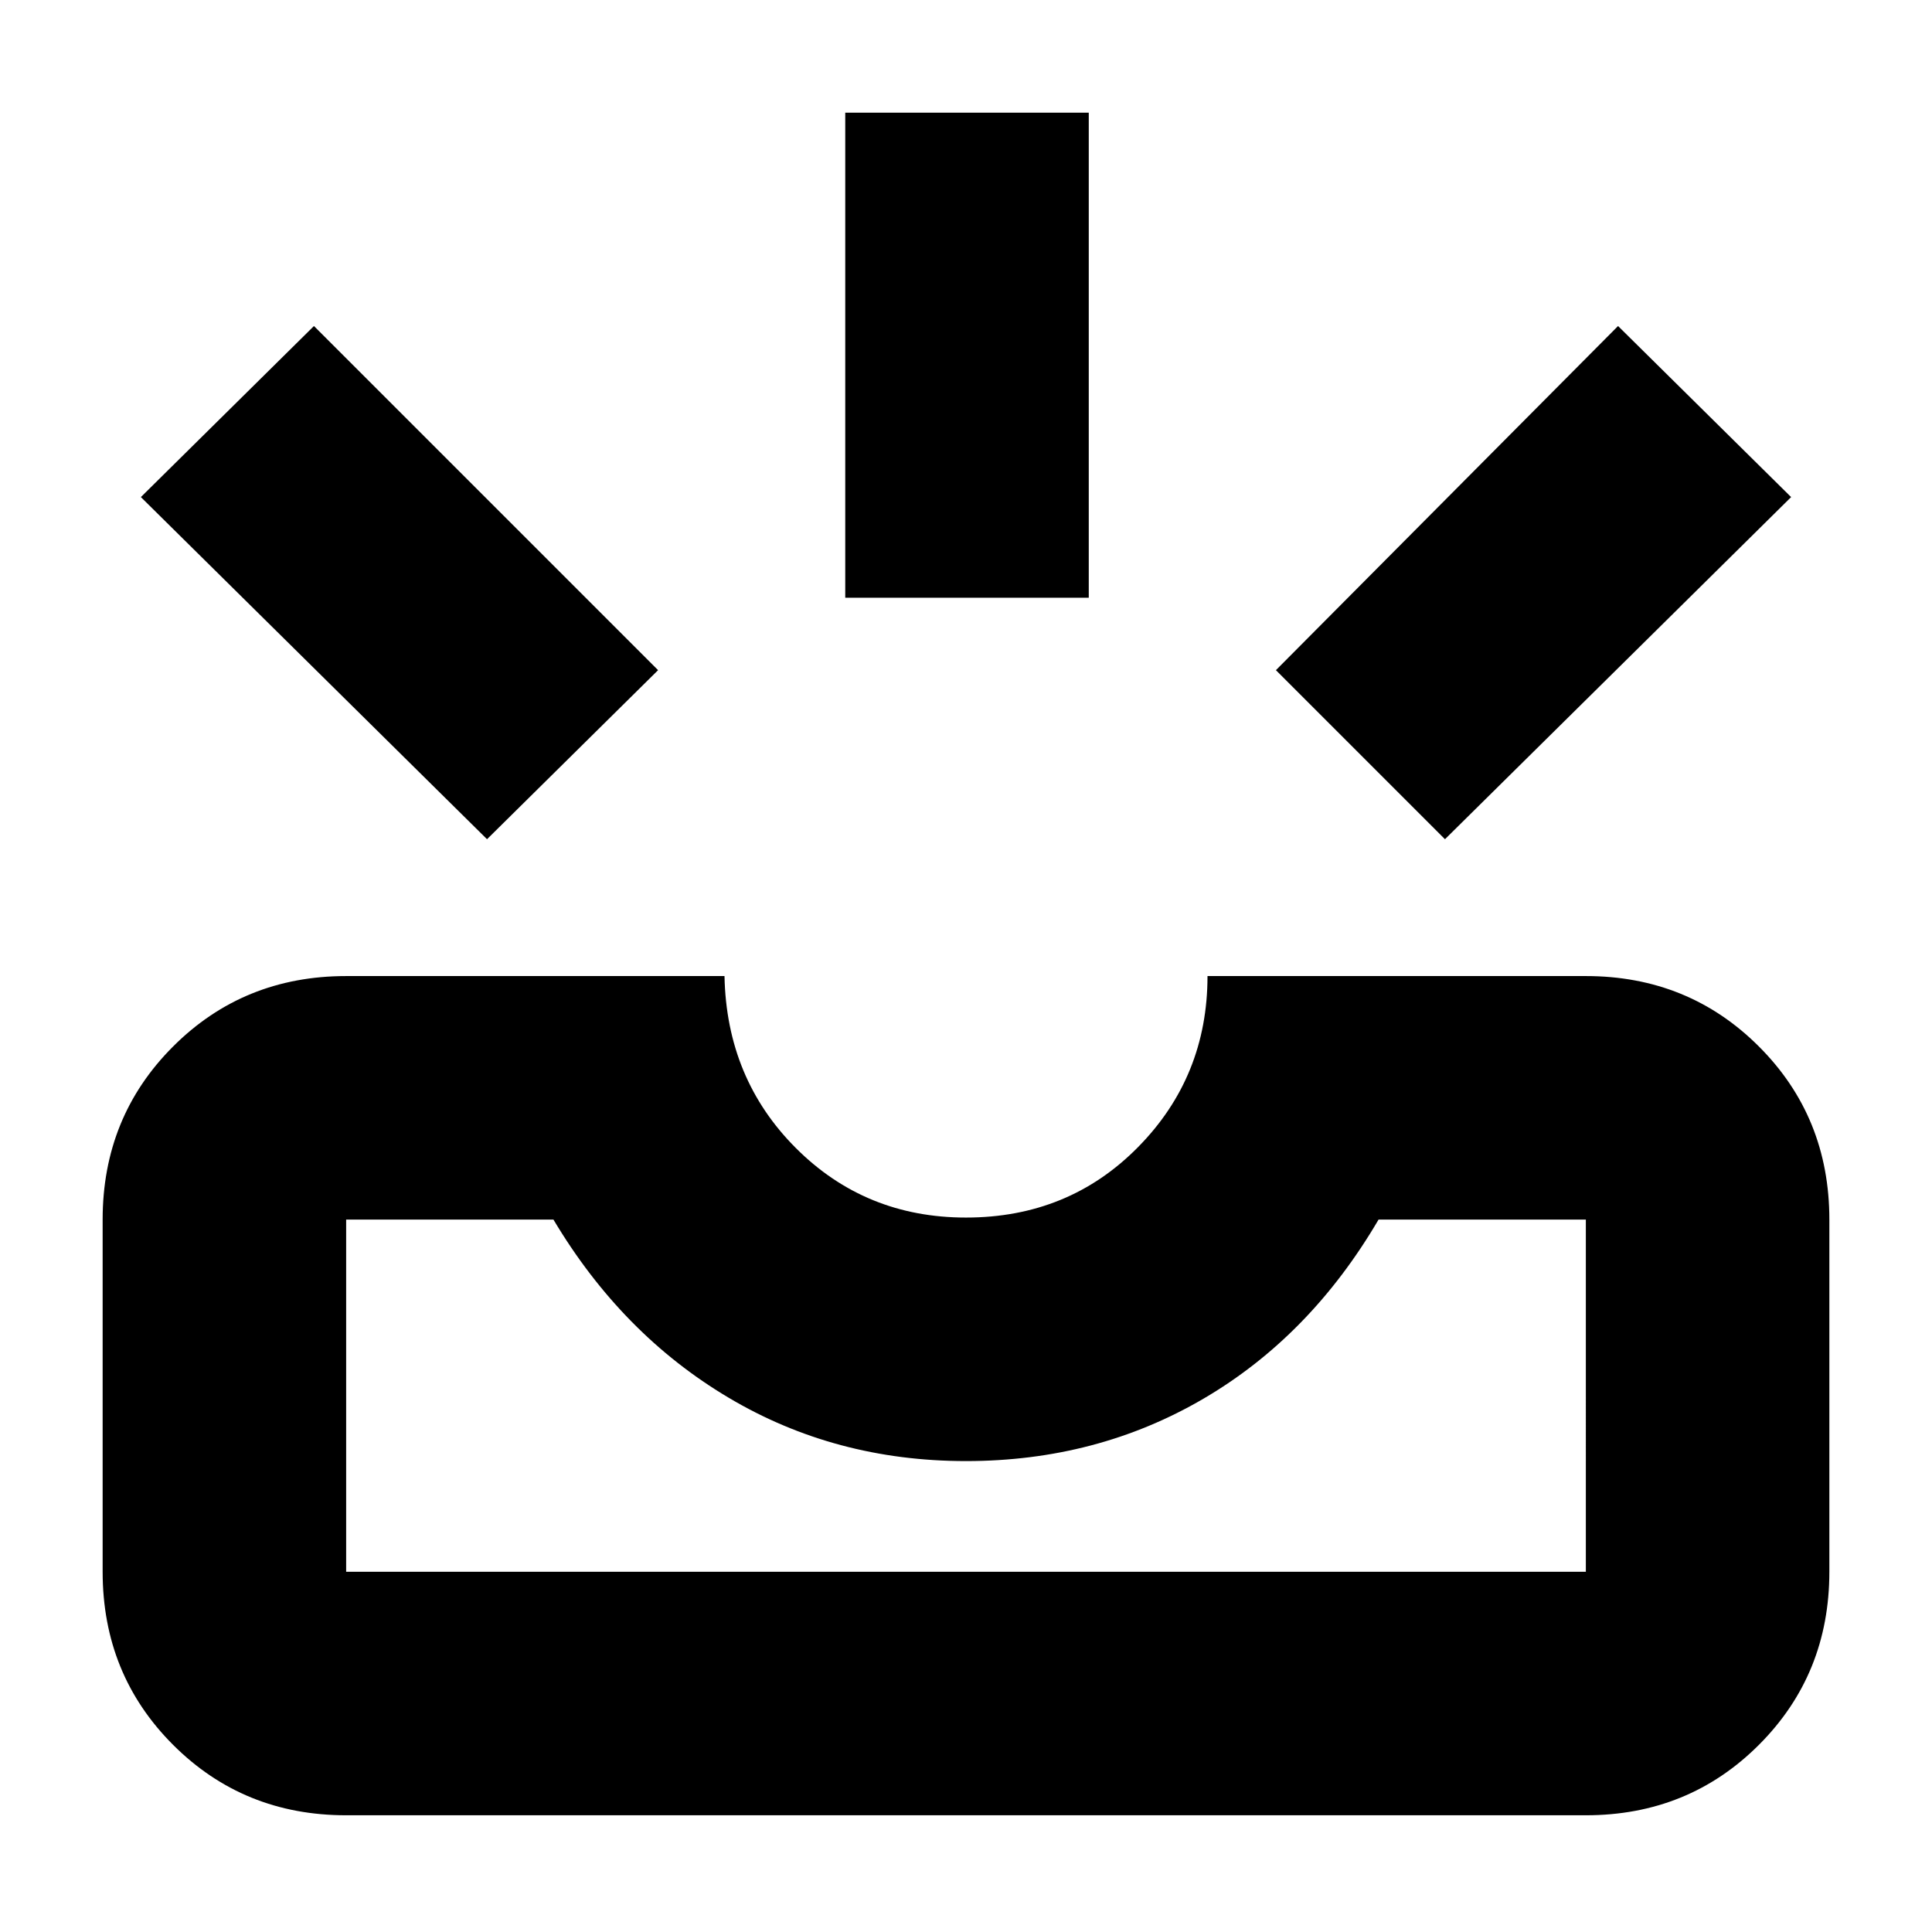 <svg xmlns="http://www.w3.org/2000/svg" height="24" width="24"><path d="M4.3 22.55q-1.275 0-2.15-.875t-.875-2.15V15.15q0-1.275.875-2.15t2.15-.875H9q.025 1.275.887 2.137.863.863 2.113.863 1.275 0 2.137-.875.863-.875.863-2.125h4.7q1.275 0 2.15.875t.875 2.15v4.375q0 1.275-.875 2.15t-2.15.875Zm0-3.025h15.4V15.15h-2.575q-.85 1.45-2.175 2.225-1.325.775-2.95.775-1.625 0-2.95-.788-1.325-.787-2.175-2.212H4.3v4.375Zm13.65-9.1-2.1-2.1L20.1 4.05l2.15 2.125Zm-11.9 0-4.3-4.25L3.9 4.05l4.275 4.275Zm4.45-3V1.4h3.025v6.025Zm-6.2 12.1H19.7Z"/></svg>
